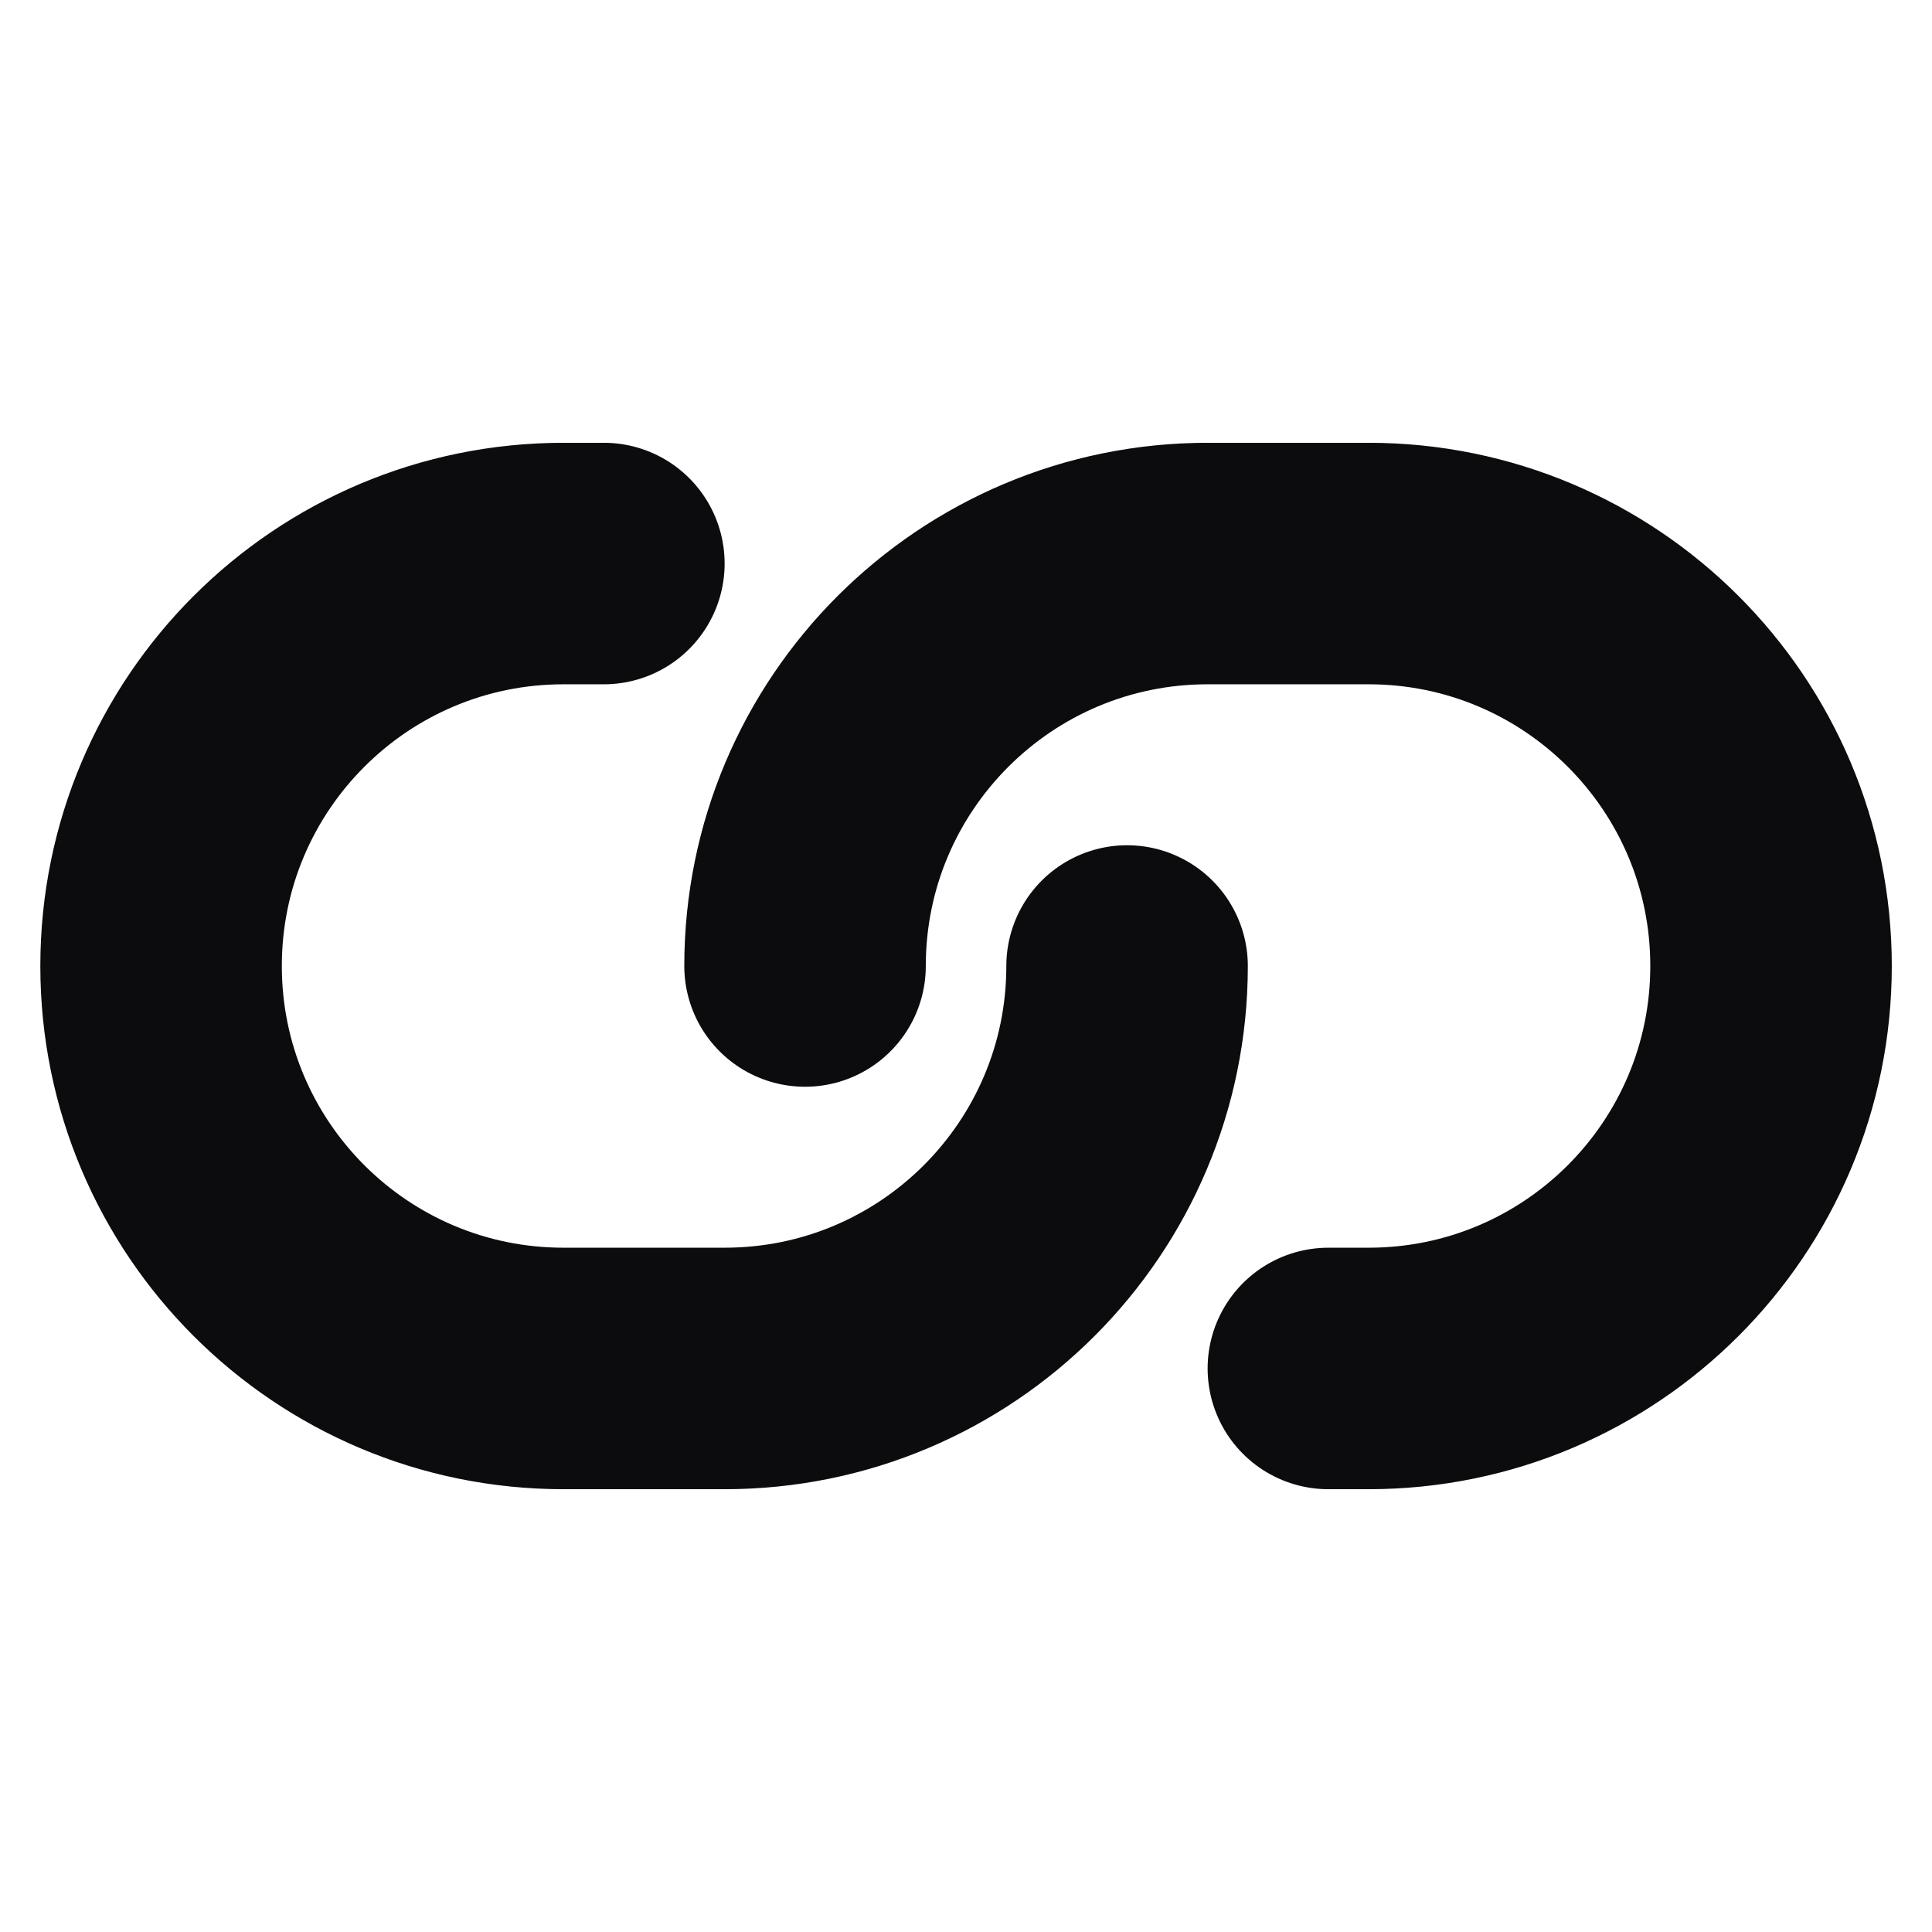 <svg width="16" height="16" viewBox="0 0 16 16" fill="none" xmlns="http://www.w3.org/2000/svg">
<g id="link-04">
<path id="Icon" d="M5.001 4.667H4.667C2.826 4.667 1.334 6.159 1.334 8C1.334 9.841 2.826 11.333 4.667 11.333H6.001C7.842 11.333 9.334 9.841 9.334 8M11.001 11.333H11.334C13.175 11.333 14.667 9.841 14.667 8C14.667 6.159 13.175 4.667 11.334 4.667H10.001C8.16 4.667 6.667 6.159 6.667 8" stroke="#0C0C0E" stroke-width="2" stroke-linecap="round" stroke-linejoin="round"/>
</g>
</svg>
